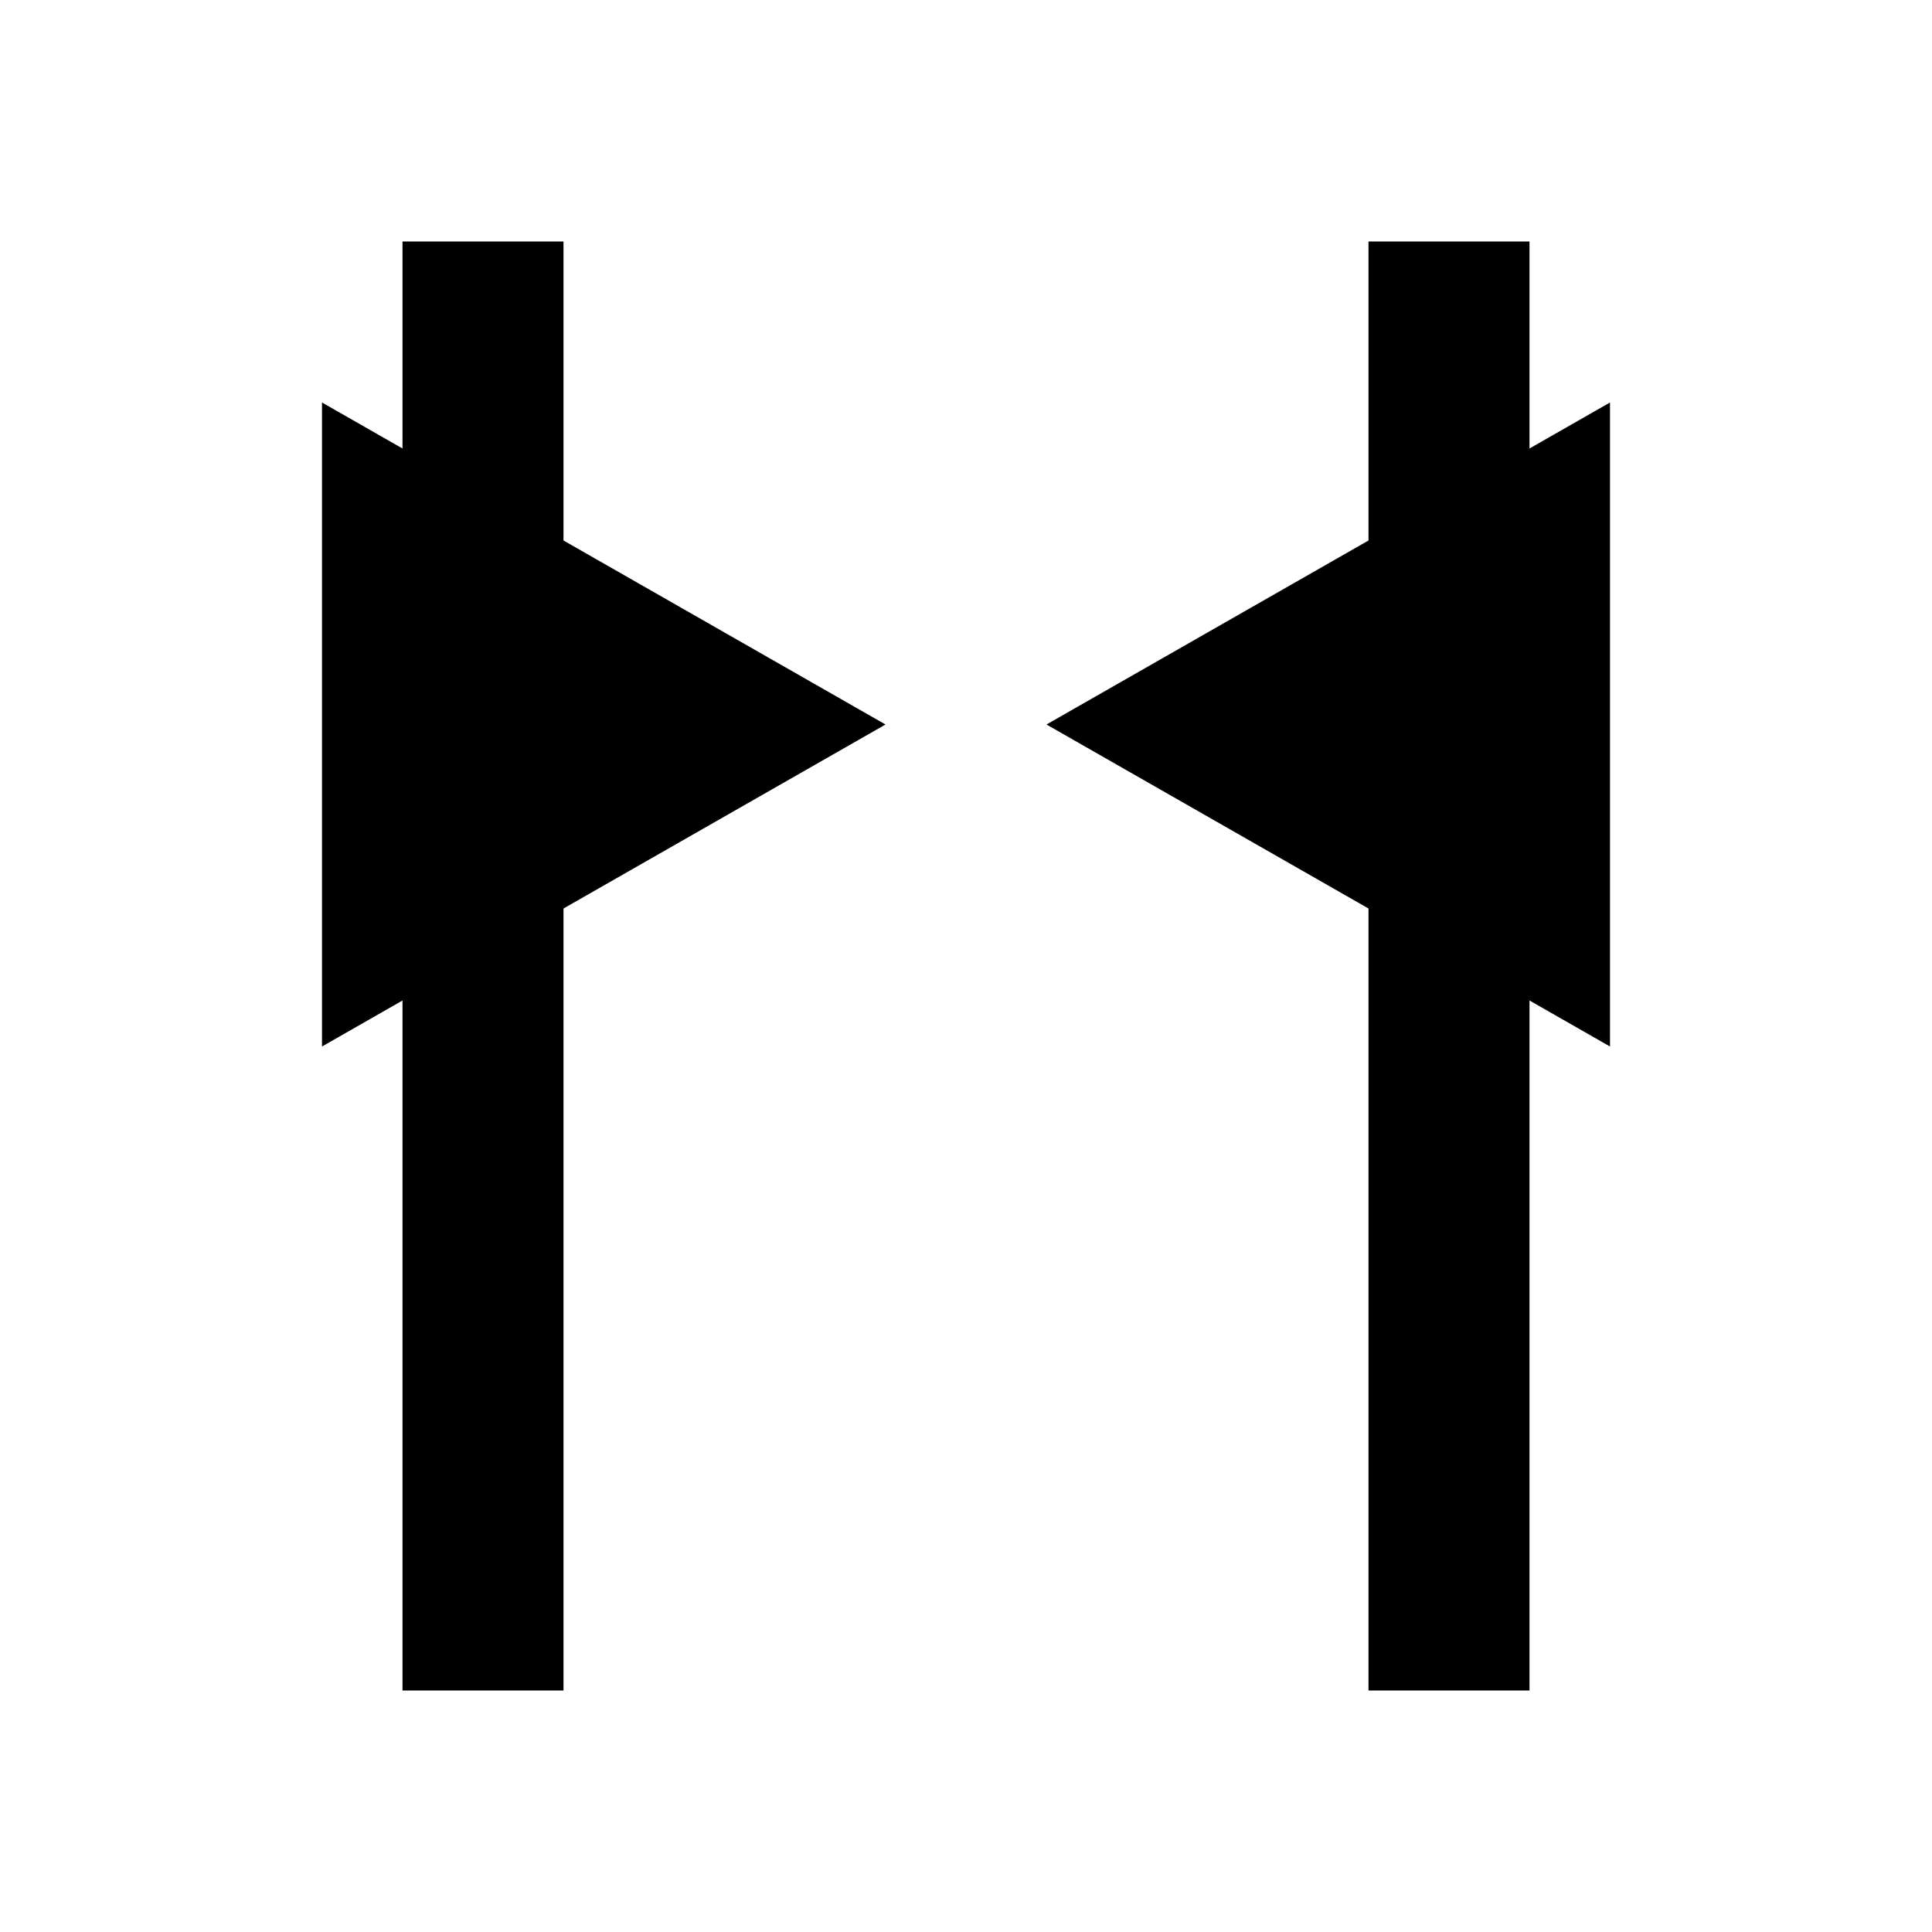 <svg width="48" height="48" version="1.1" xmlns="http://www.w3.org/2000/svg">
 <g transform="scale(2)">
  <g transform="translate(2)">
    <path d="m5 21h-2v-18h2z"/>
  </g>
  <path d="m17 21h2v-18h-2z"/>
  <path d="m20 13-7-4 7-4z"/>
  <path d="m4 13 7-4-7-4z"/>
 </g>
</svg>
